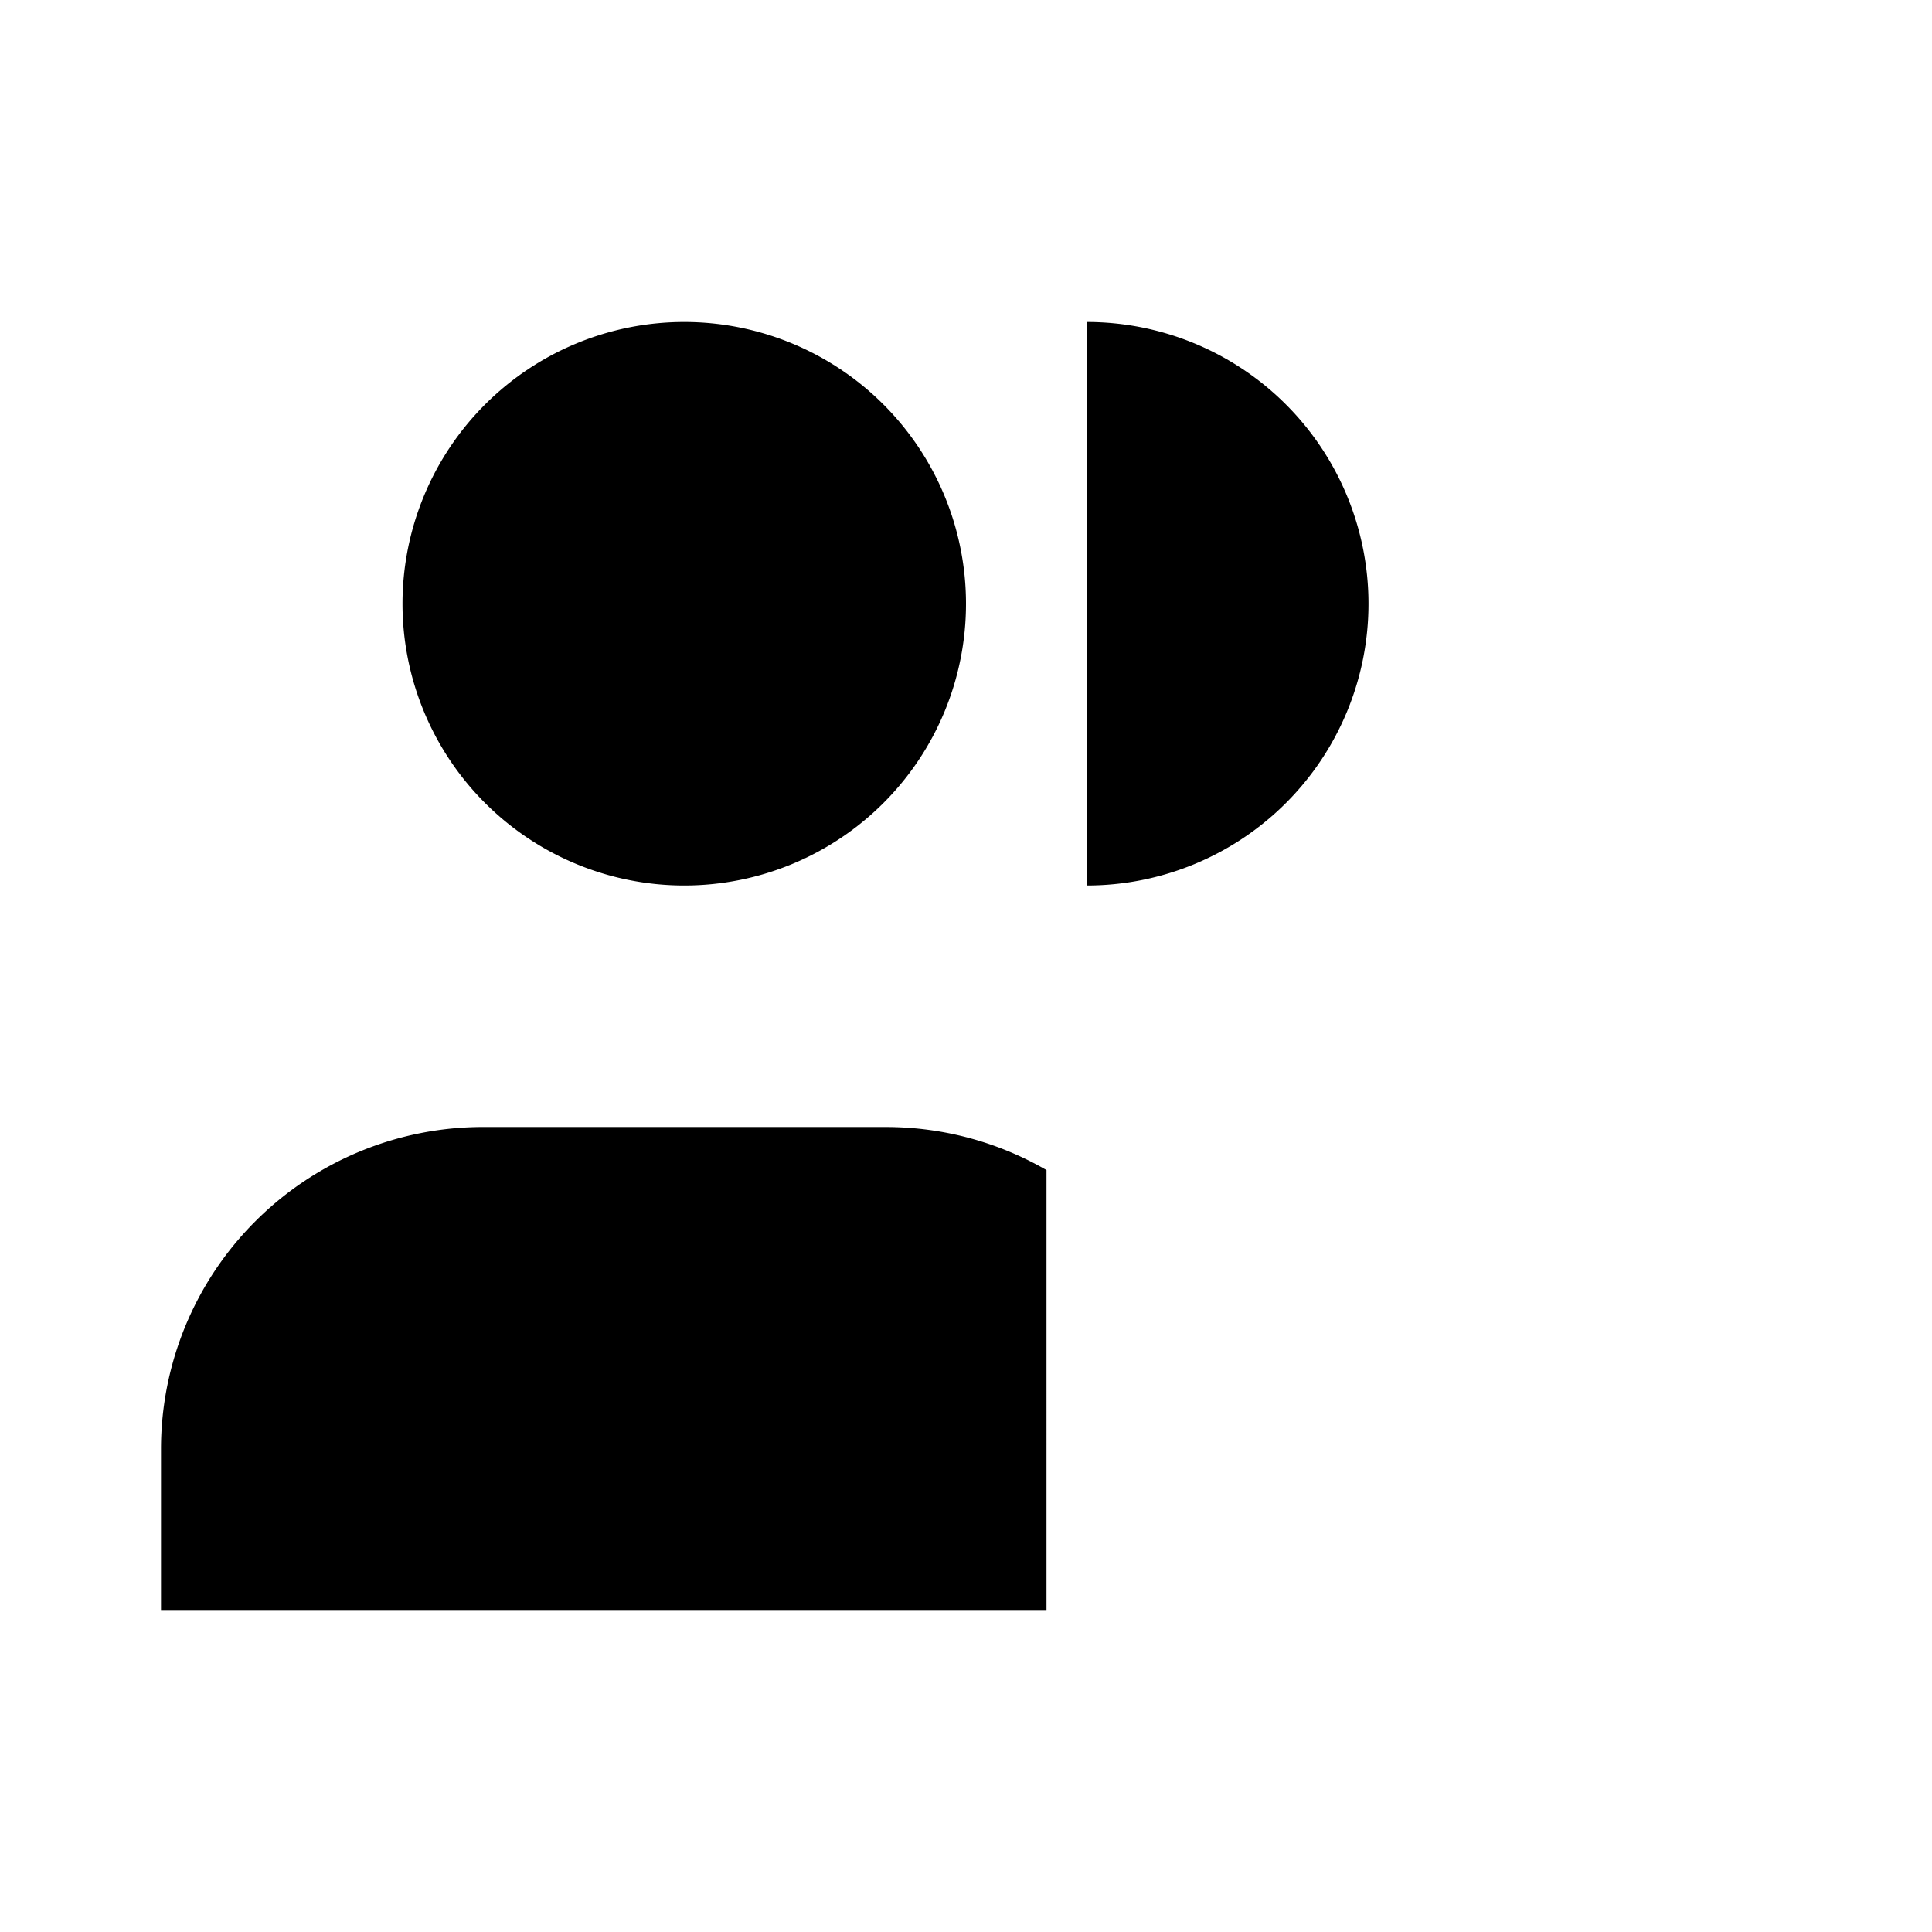 <svg xmlns="http://www.w3.org/2000/svg" viewBox="0 0 24 24"><path d="M12 7.5a3.5 3.5 0 1 1-7 0 3.5 3.5 0 0 1 7 0M13.5 11a3.5 3.5 0 1 0 0-7M13 20H2v-2a4 4 0 0 1 4-4h5c.729 0 1.412.195 2 .535M19 14v6m3-3h-6"/></svg>